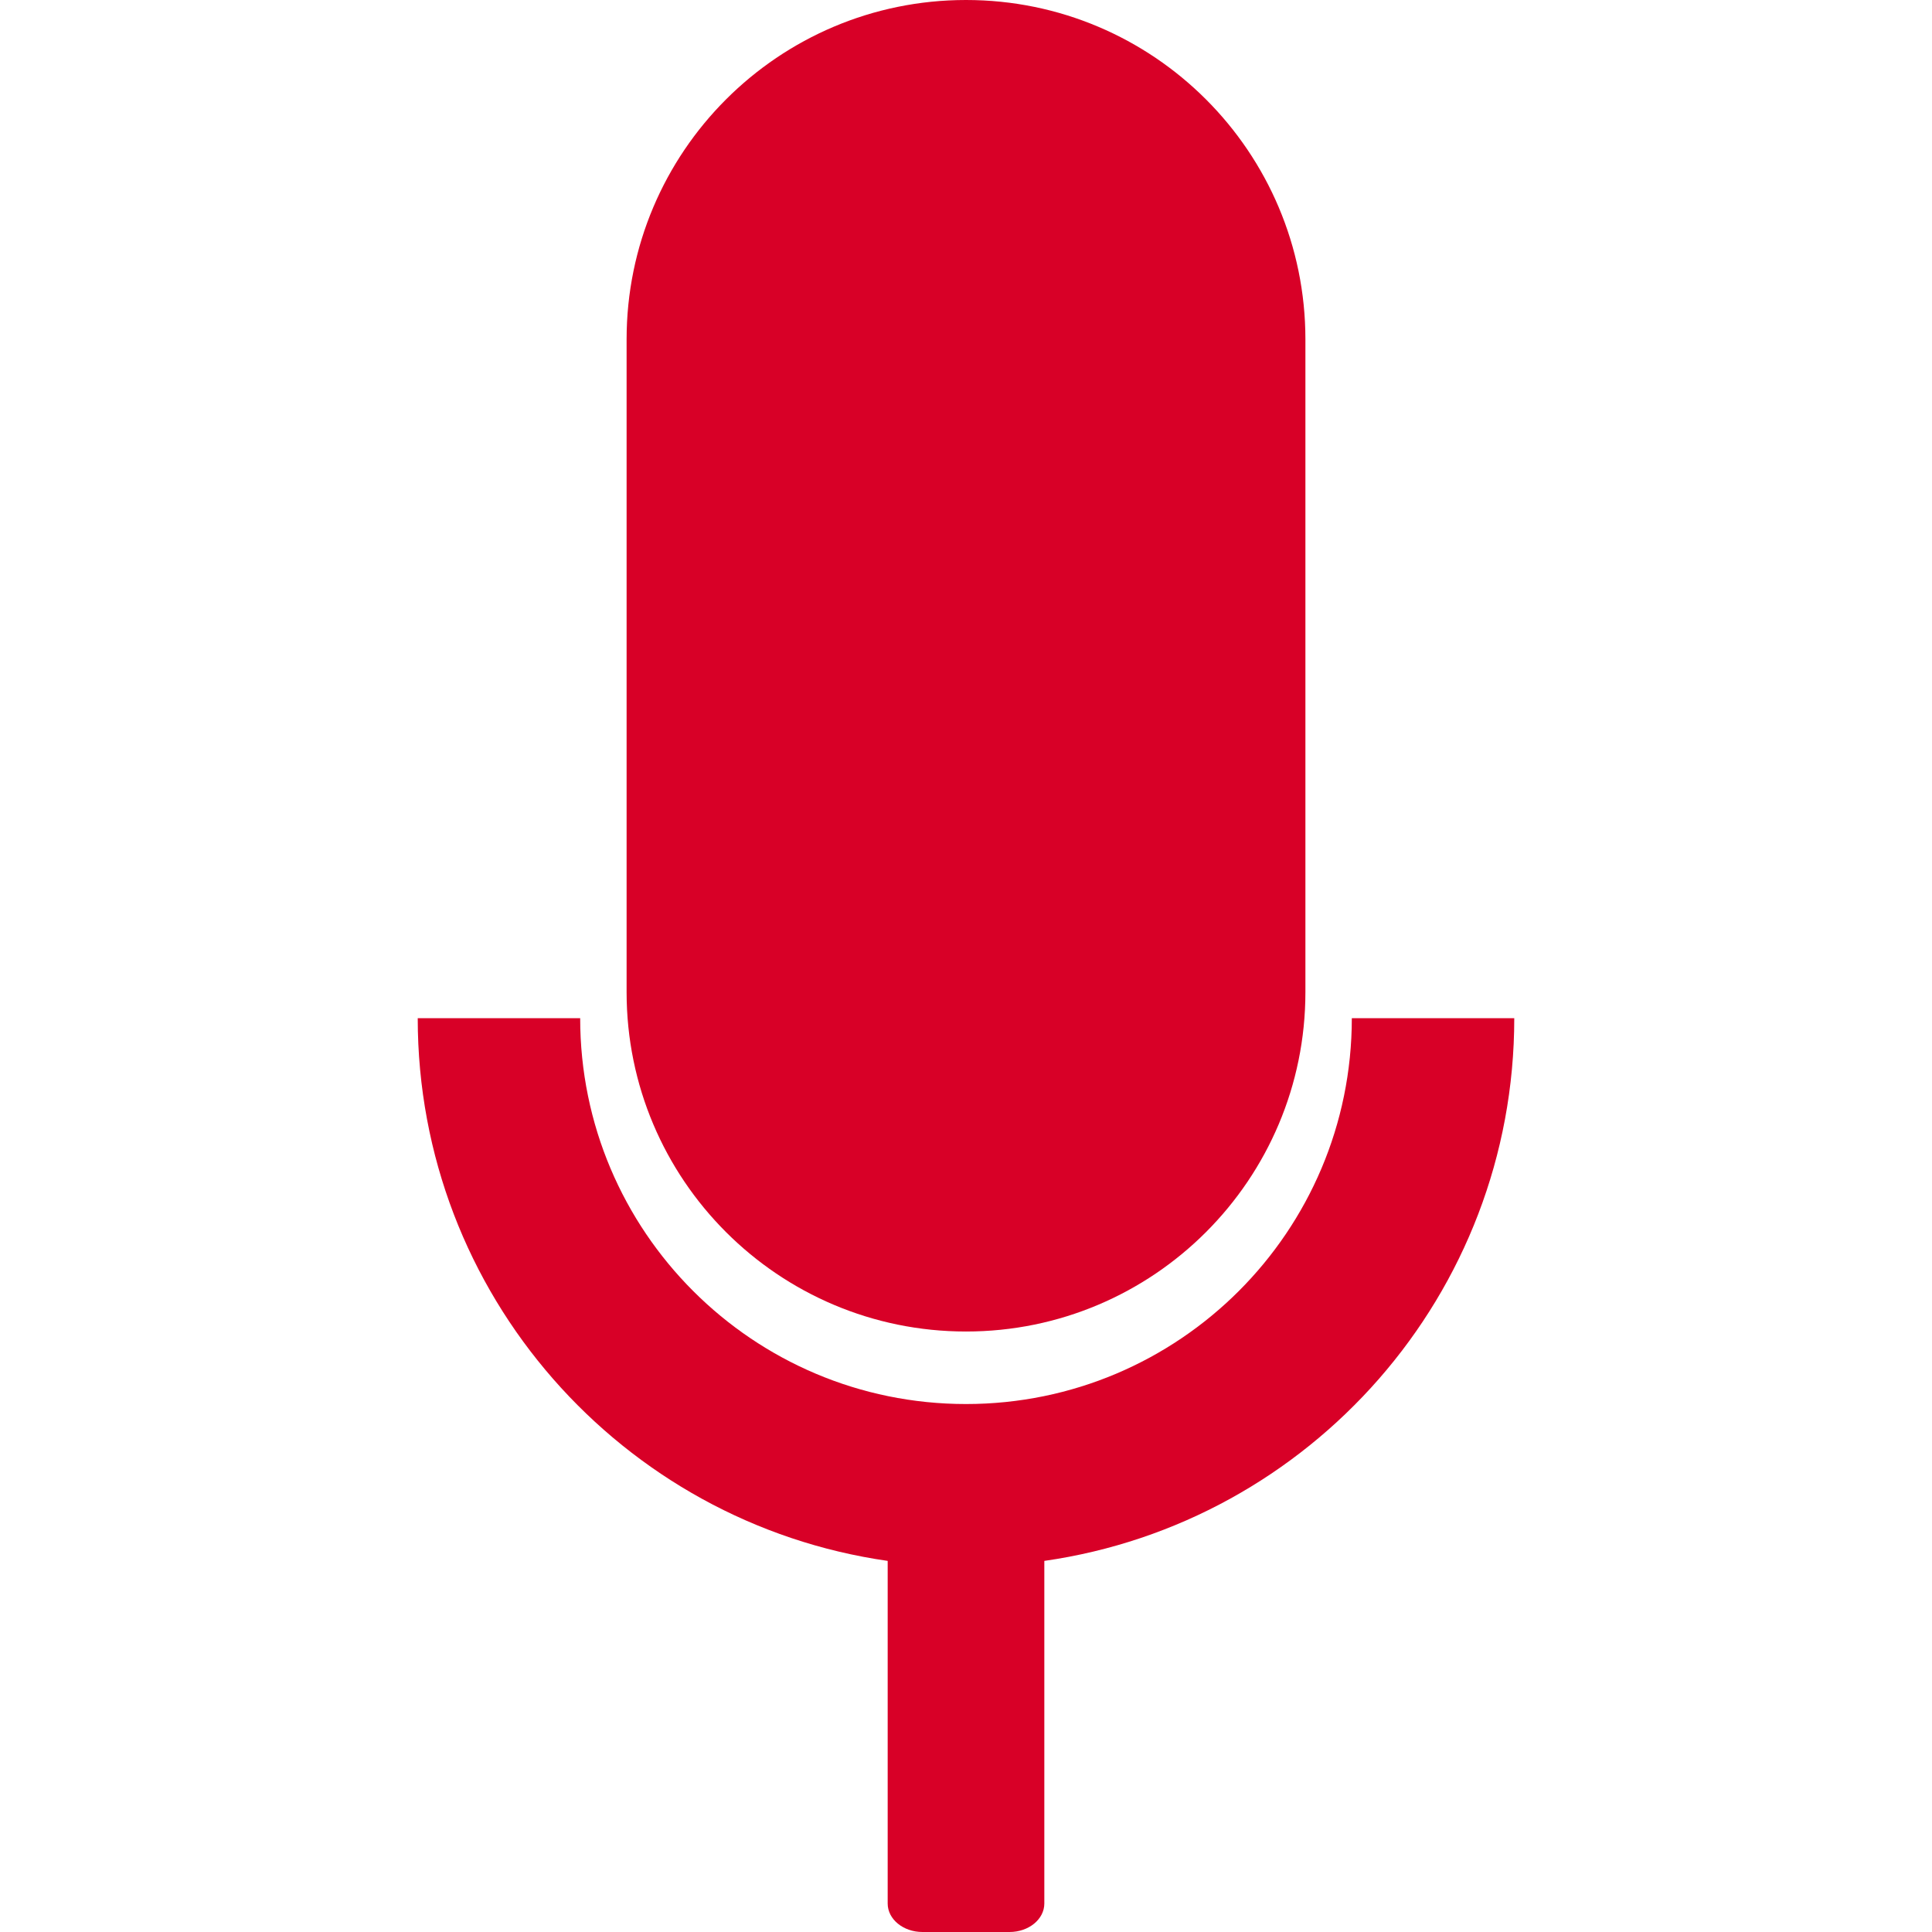 <?xml version="1.0" encoding="iso-8859-1"?>
<!-- Generator: Adobe Illustrator 19.1.0, SVG Export Plug-In . SVG Version: 6.00 Build 0)  -->
<svg xmlns="http://www.w3.org/2000/svg" xmlns:xlink="http://www.w3.org/1999/xlink" version="1.1" id="Capa_1" x="0px" y="0px" viewBox="0 0 535.578 535.578" style="enable-background:new 0 0 535.578 535.578;" xml:space="preserve" width="512px" height="512px">
<g>
	<g>
		<g>
			<path d="M419.777,282.264h-45.034c0,59.069-47.885,106.954-106.955,106.954c-59.069,0-106.954-47.886-106.954-106.954h-45.034     c0,76.567,56.622,139.9,130.277,150.438v94.982c0,4.359,4.32,7.894,9.65,7.894h24.125c5.33,0,9.65-3.535,9.65-7.894v-94.982     C363.155,422.164,419.777,358.831,419.777,282.264z" fill="#D80027"/>
			<path d="M361.878,94.088C361.878,42.125,319.753,0,267.789,0c-51.962,0-94.087,42.125-94.087,94.088     c0,43.003,0,137.936,0,180.938c0,51.963,42.125,94.088,94.088,94.088s94.088-42.125,94.088-94.088     C361.878,232.024,361.878,137.091,361.878,94.088z" fill="#D80027"/>
		</g>
	</g>
	<g>
	</g>
	<g>
	</g>
	<g>
	</g>
	<g>
	</g>
	<g>
	</g>
	<g>
	</g>
	<g>
	</g>
	<g>
	</g>
	<g>
	</g>
	<g>
	</g>
	<g>
	</g>
	<g>
	</g>
	<g>
	</g>
	<g>
	</g>
	<g>
	</g>
</g>
<g>
</g>
<g>
</g>
<g>
</g>
<g>
</g>
<g>
</g>
<g>
</g>
<g>
</g>
<g>
</g>
<g>
</g>
<g>
</g>
<g>
</g>
<g>
</g>
<g>
</g>
<g>
</g>
<g>
</g>
</svg>
